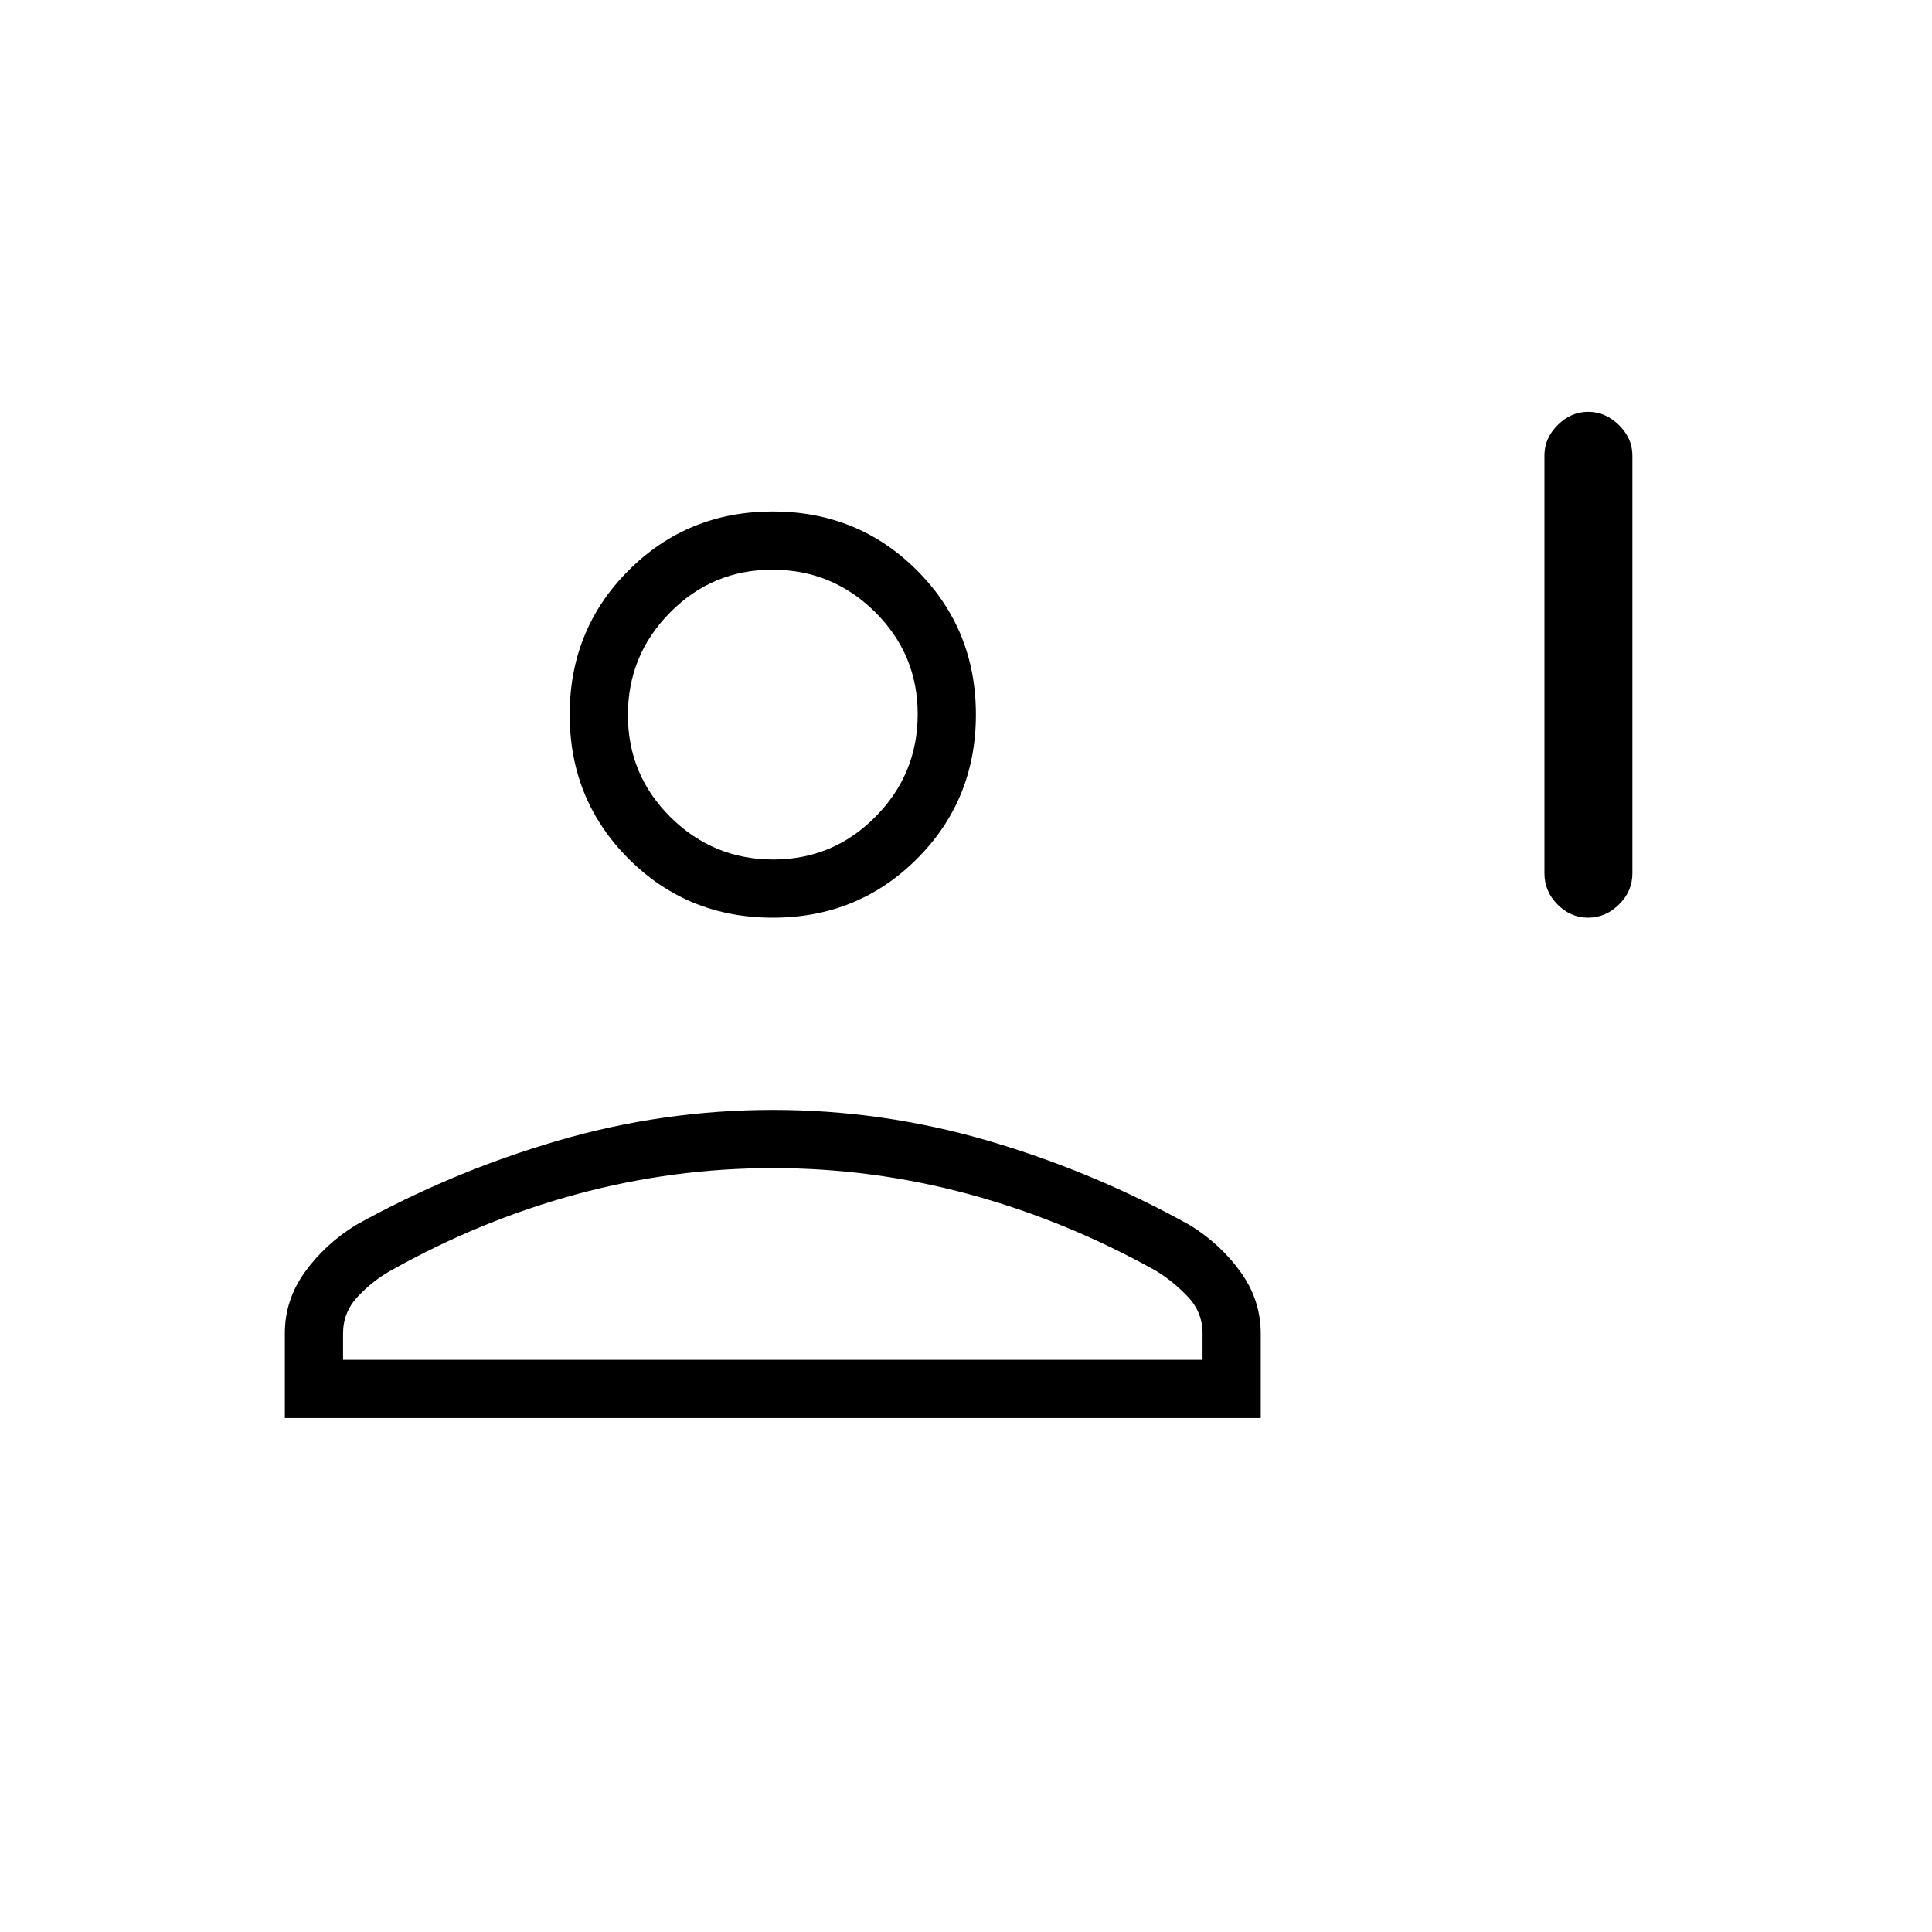 <svg xmlns="http://www.w3.org/2000/svg" height="20" viewBox="0 -960 960 960" width="20"><path d="M789.12-504q-8.66 0-15.18-6.54t-6.52-15.5v-207.69q0-8.51 6.6-15.08 6.59-6.57 15.13-6.57 8.54 0 15.25 6.57 6.72 6.57 6.72 15.08v207.69q0 8.96-6.68 15.5-6.67 6.54-15.32 6.54ZM384-504q-42.38 0-71.65-29.27-29.27-29.27-29.27-71.65 0-42.39 29.27-71.66 29.27-29.27 71.65-29.27 42.38 0 71.65 29.27 29.27 29.27 29.27 71.66 0 42.38-29.27 71.65Q426.38-504 384-504ZM141.54-255.38v-42.16q0-16.48 9.9-30.3 9.91-13.81 25.22-23.34 47.79-26.58 100.29-41.95 52.51-15.37 107.12-15.37 54.62 0 107.14 15.4 52.52 15.41 100.19 41.95 15.25 9.5 25.16 23.37 9.9 13.87 9.9 30.43v41.97H141.54Zm28.92-28.93h427.08v-13.13q0-10.58-7.39-18.32-7.38-7.74-15.95-12.89-44.79-24.97-92.67-37.95-47.88-12.98-97.49-12.98-49.62 0-97.52 12.98-47.91 12.98-92.33 37.95-9.15 5.15-16.44 12.95-7.29 7.79-7.29 18.34v13.05Zm213.75-248.61q29.79 0 50.79-21.22 21-21.21 21-51 0-29.78-21.21-50.78t-51-21q-29.79 0-50.79 21.21t-21 51q0 29.79 21.21 50.79t51 21Zm-.21-72Zm0 320.61Z"/></svg>